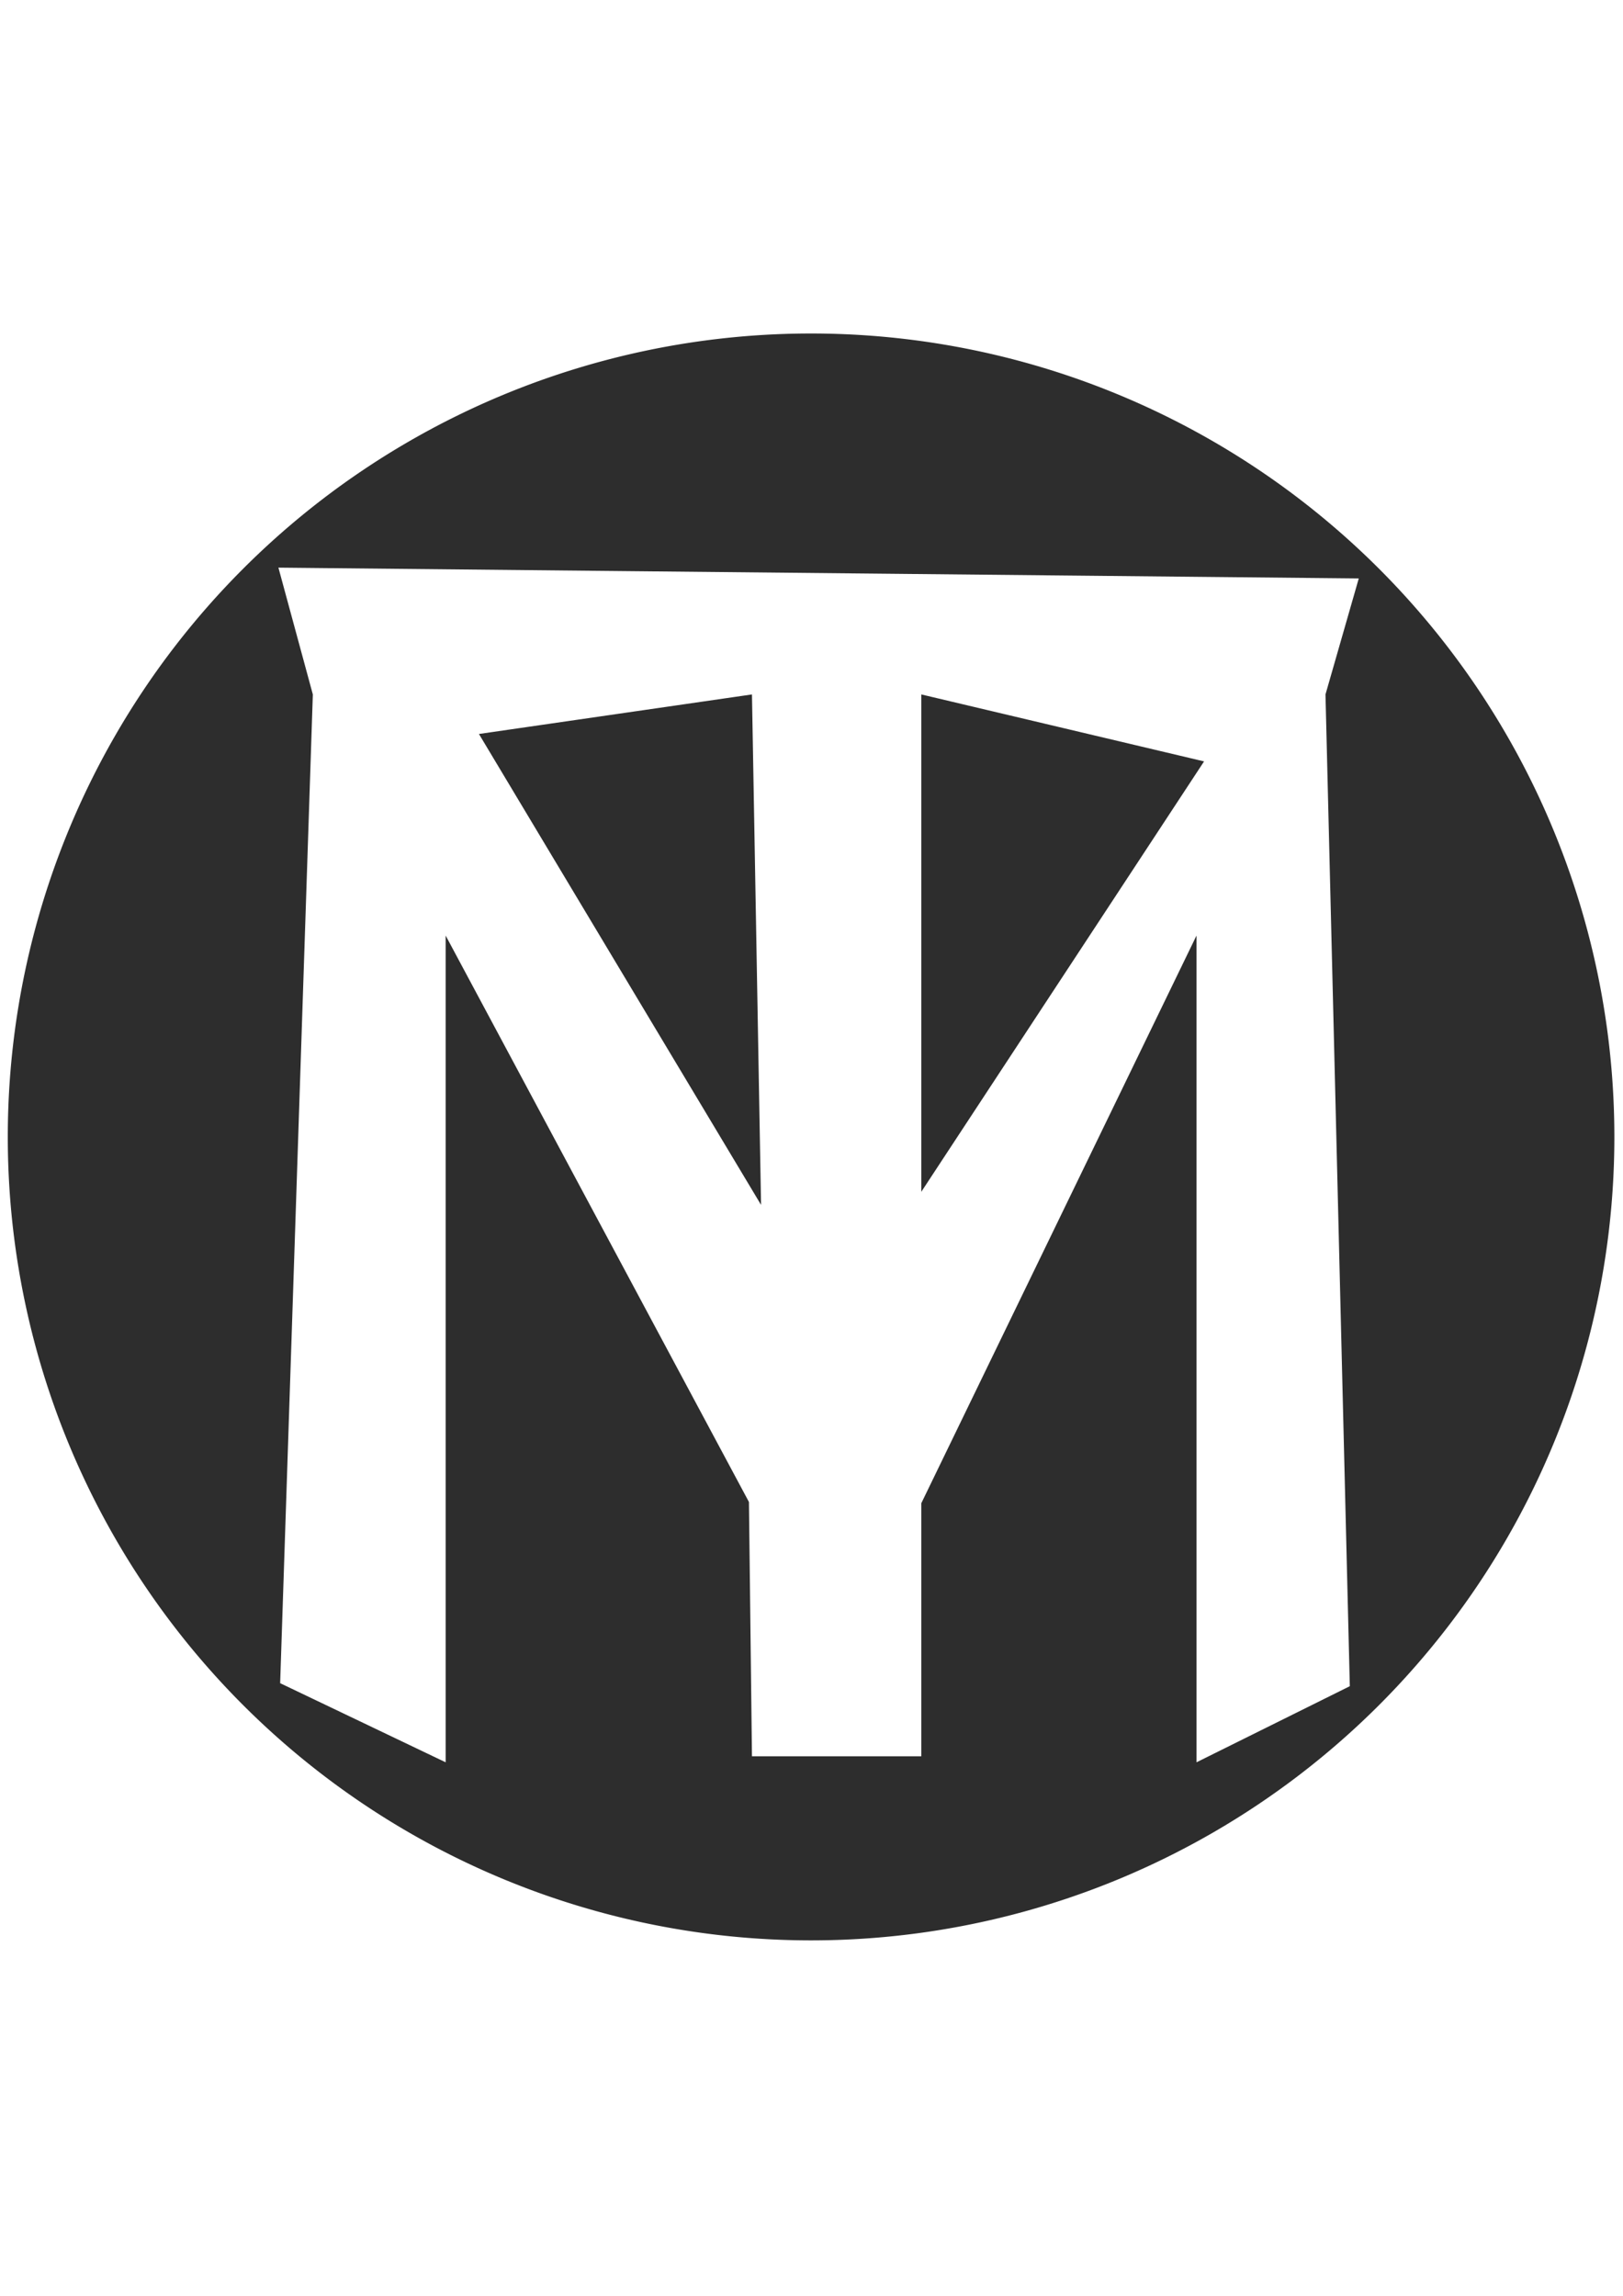 <?xml version="1.0" encoding="UTF-8" standalone="no"?>
<!-- Created with Inkscape (http://www.inkscape.org/) -->

<svg
   width="210mm"
   height="297mm"
   viewBox="0 0 210 297"
   version="1.1"
   id="svg971"
   inkscape:version="1.1.2 (b8e25be833, 2022-02-05)"
   sodipodi:docname="logo.svg"
   xmlns:inkscape="http://www.inkscape.org/namespaces/inkscape"
   xmlns:sodipodi="http://sodipodi.sourceforge.net/DTD/sodipodi-0.dtd"
   xmlns="http://www.w3.org/2000/svg"
   xmlns:svg="http://www.w3.org/2000/svg">
  <sodipodi:namedview
     id="namedview973"
     pagecolor="#505050"
     bordercolor="#eeeeee"
     borderopacity="1"
     inkscape:pageshadow="0"
     inkscape:pageopacity="0"
     inkscape:pagecheckerboard="0"
     inkscape:document-units="mm"
     showgrid="false"
     inkscape:zoom="0.35212985"
     inkscape:cx="320.90435"
     inkscape:cy="579.33174"
     inkscape:window-width="1366"
     inkscape:window-height="745"
     inkscape:window-x="-8"
     inkscape:window-y="-8"
     inkscape:window-maximized="1"
     inkscape:current-layer="layer1" />
  <defs
     id="defs968" />
  <g
     inkscape:label="Camada 1"
     inkscape:groupmode="layer"
     id="layer1">
    <path
       id="text1770"
       style="font-style:normal;font-variant:normal;font-weight:normal;font-stretch:normal;font-size:40px;line-height:1.25;font-family:Raleway;-inkscape-font-specification:Raleway;white-space:pre;shape-inside:url(#rect1772);fill:#2d2d2d;fill-opacity:1;stroke-width:3.137"
       d="M 104.949,43.143 A 103.936,103.936 0 0 0 1.008,147.077 103.936,103.936 0 0 0 104.949,251.018 103.936,103.936 0 0 0 208.883,147.077 103.936,103.936 0 0 0 104.949,43.143 Z m -68.925,30.291 139.787,1.397 -4.307,15.006 3.148,128.3 -19.837,9.845 v -106.953 l -35.608,73.439 v 32.735 H 97.296 L 96.905,194.305 57.663,121.029 v 106.953 L 36.249,217.746 40.478,89.837 Z m 61.272,16.403 -35.326,5.116 36.502,60.918 z m 21.911,0 v 64.342 l 36.587,-55.68 z" />
  </g>
</svg>
